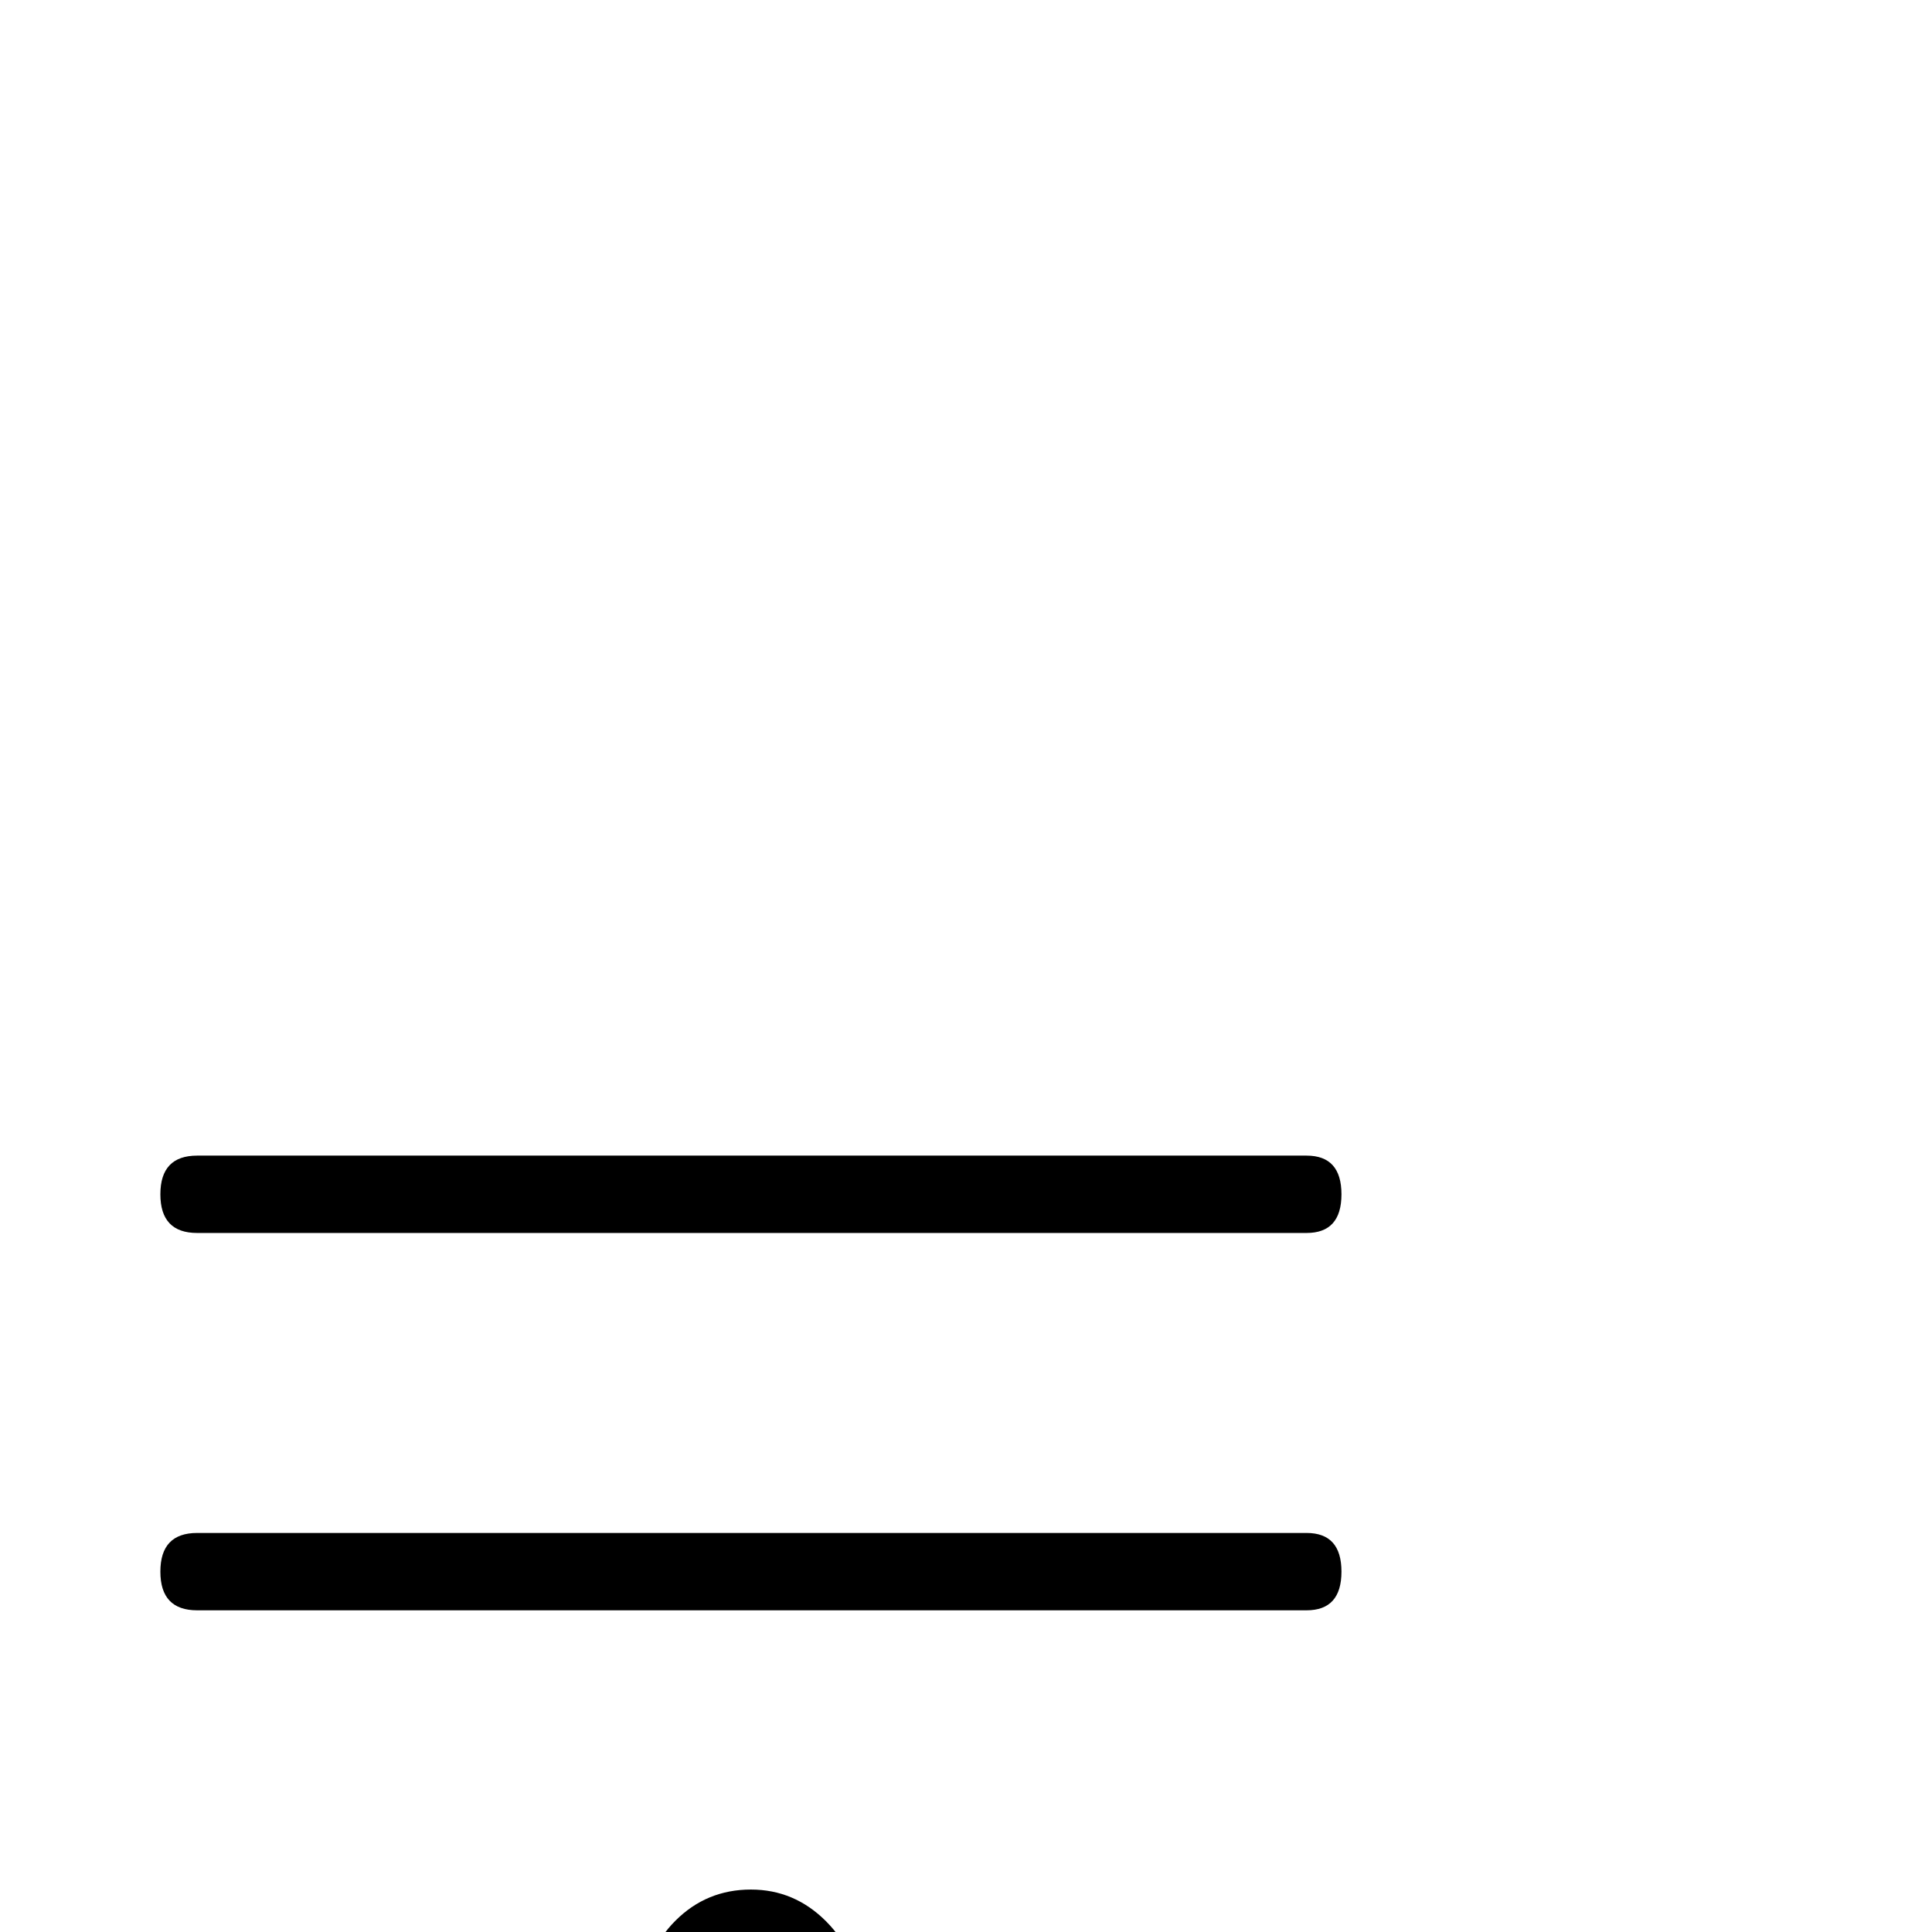 <?xml version="1.0" standalone="no"?>
<!DOCTYPE svg PUBLIC "-//W3C//DTD SVG 1.1//EN" "http://www.w3.org/Graphics/SVG/1.1/DTD/svg11.dtd" >
<svg viewBox="0 -442 2048 2048">
  <g transform="matrix(1 0 0 -1 0 1606)">
   <path fill="currentColor"
d="M1422 782q0 -41 -37 -41h-1176q-39 0 -39 41t39 41h1176q37 0 37 -41zM1422 382q0 -41 -37 -41h-1176q-39 0 -39 41t39 41h1176q37 0 37 -41zM909 -68q0 -47 -33 -80t-80 -33t-80 33t-33 80t33 80t80 33q46 0 79.5 -33.5t33.5 -79.5z" />
  </g>

</svg>
